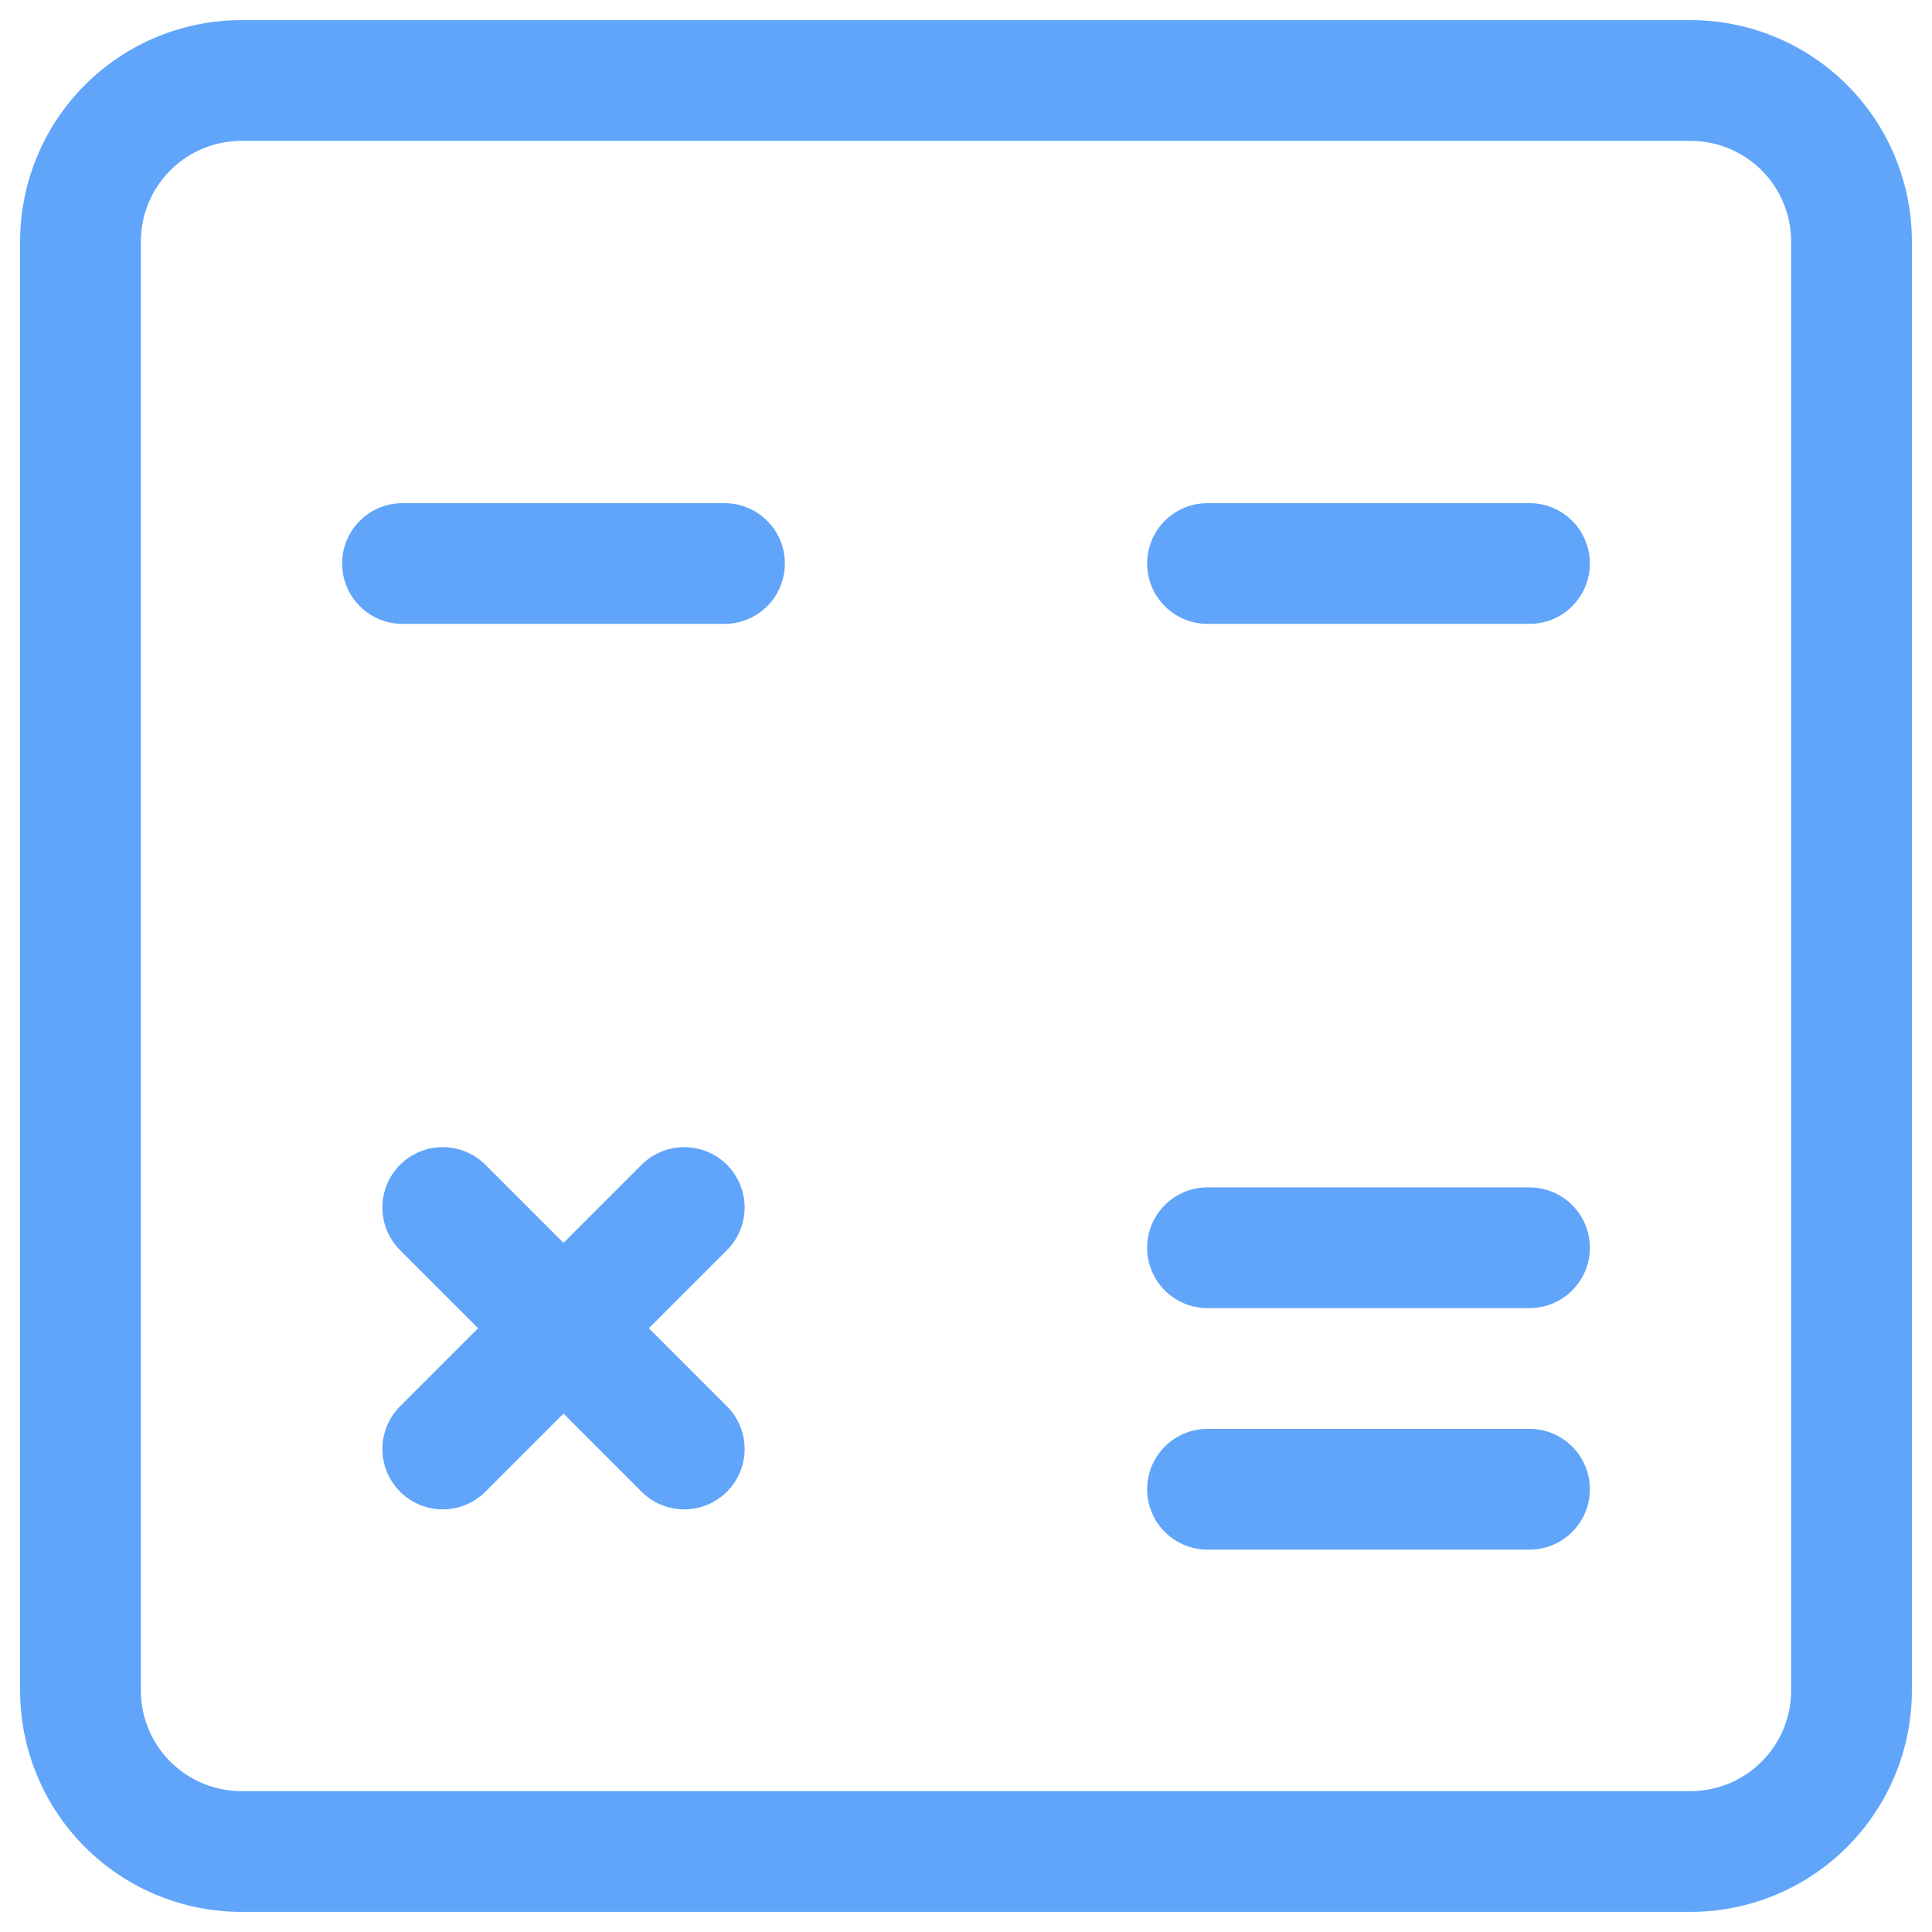 <?xml version="1.0" encoding="UTF-8"?>
<svg width="24px" height="24px" viewBox="0 0 24 24" stroke-width="1.5" fill="none" xmlns="http://www.w3.org/2000/svg" color="#60A5FA">
  <path d="M1 21V3a2 2 0 012-2h18a2 2 0 012 2v18a2 2 0 01-2 2H3a2 2 0 01-2-2z" stroke="#60A5FA" stroke-width="1.5"></path>
  <path d="M15 7h4M15 15.5h4M15 18.5h4M5 7h4M5.5 15l3 3M8.5 15l-3 3" stroke="#60A5FA" stroke-width="1.5" stroke-linecap="round" stroke-linejoin="round"></path>
</svg>